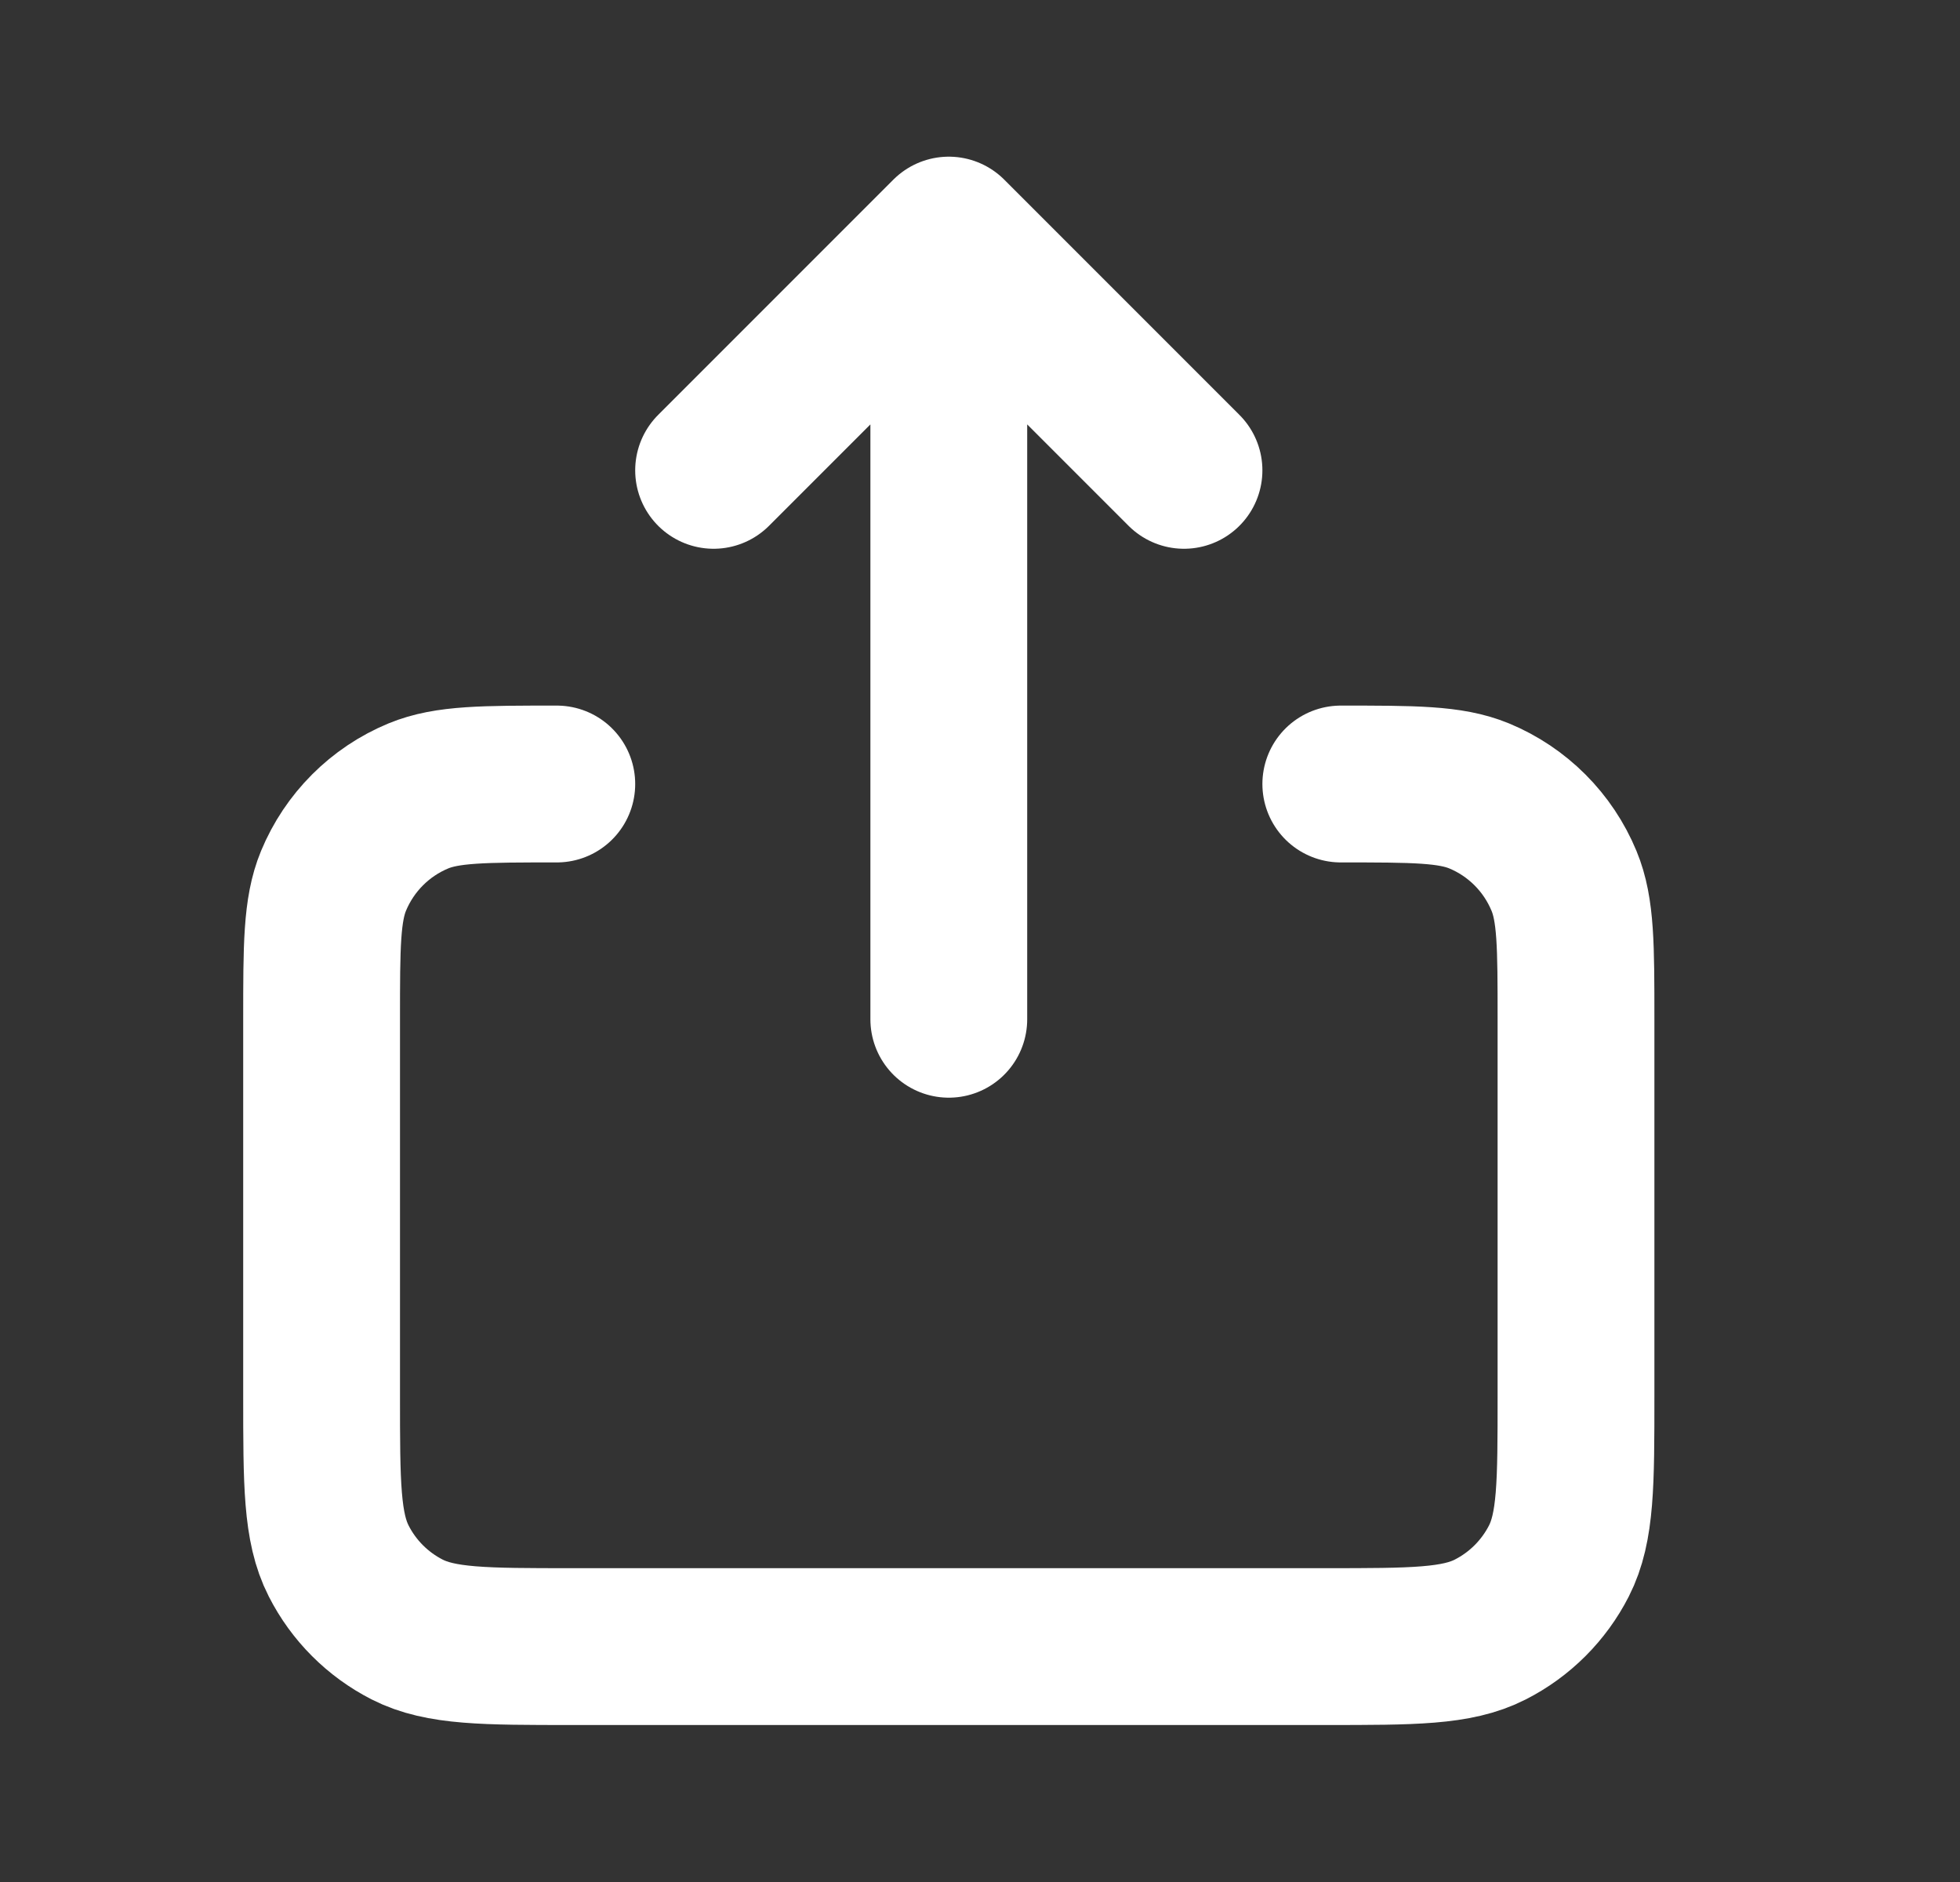 <svg width="25" height="24" viewBox="0 0 25 24" fill="none" xmlns="http://www.w3.org/2000/svg">
<rect x="0" y="0" width="25" height="24" fill="#333333" stroke="none"/>
<path d="M9.102 5.998L12.102 2.998M12.102 2.998L15.102 5.998M12.102 2.998V12.998M7.102 9.998C6.17 9.998 5.704 9.998 5.336 10.15C4.846 10.353 4.457 10.743 4.254 11.233C4.102 11.601 4.102 12.066 4.102 12.998V17.798C4.102 18.918 4.102 19.478 4.32 19.906C4.511 20.282 4.817 20.588 5.193 20.78C5.621 20.998 6.181 20.998 7.298 20.998H16.905C18.023 20.998 18.582 20.998 19.009 20.78C19.386 20.588 19.692 20.282 19.884 19.906C20.102 19.478 20.102 18.919 20.102 17.801V12.998C20.102 12.066 20.102 11.601 19.949 11.233C19.746 10.743 19.357 10.353 18.867 10.15C18.499 9.998 18.033 9.998 17.102 9.998" stroke="white" stroke-width="2" stroke-linecap="round" stroke-linejoin="round"/>
</svg>
